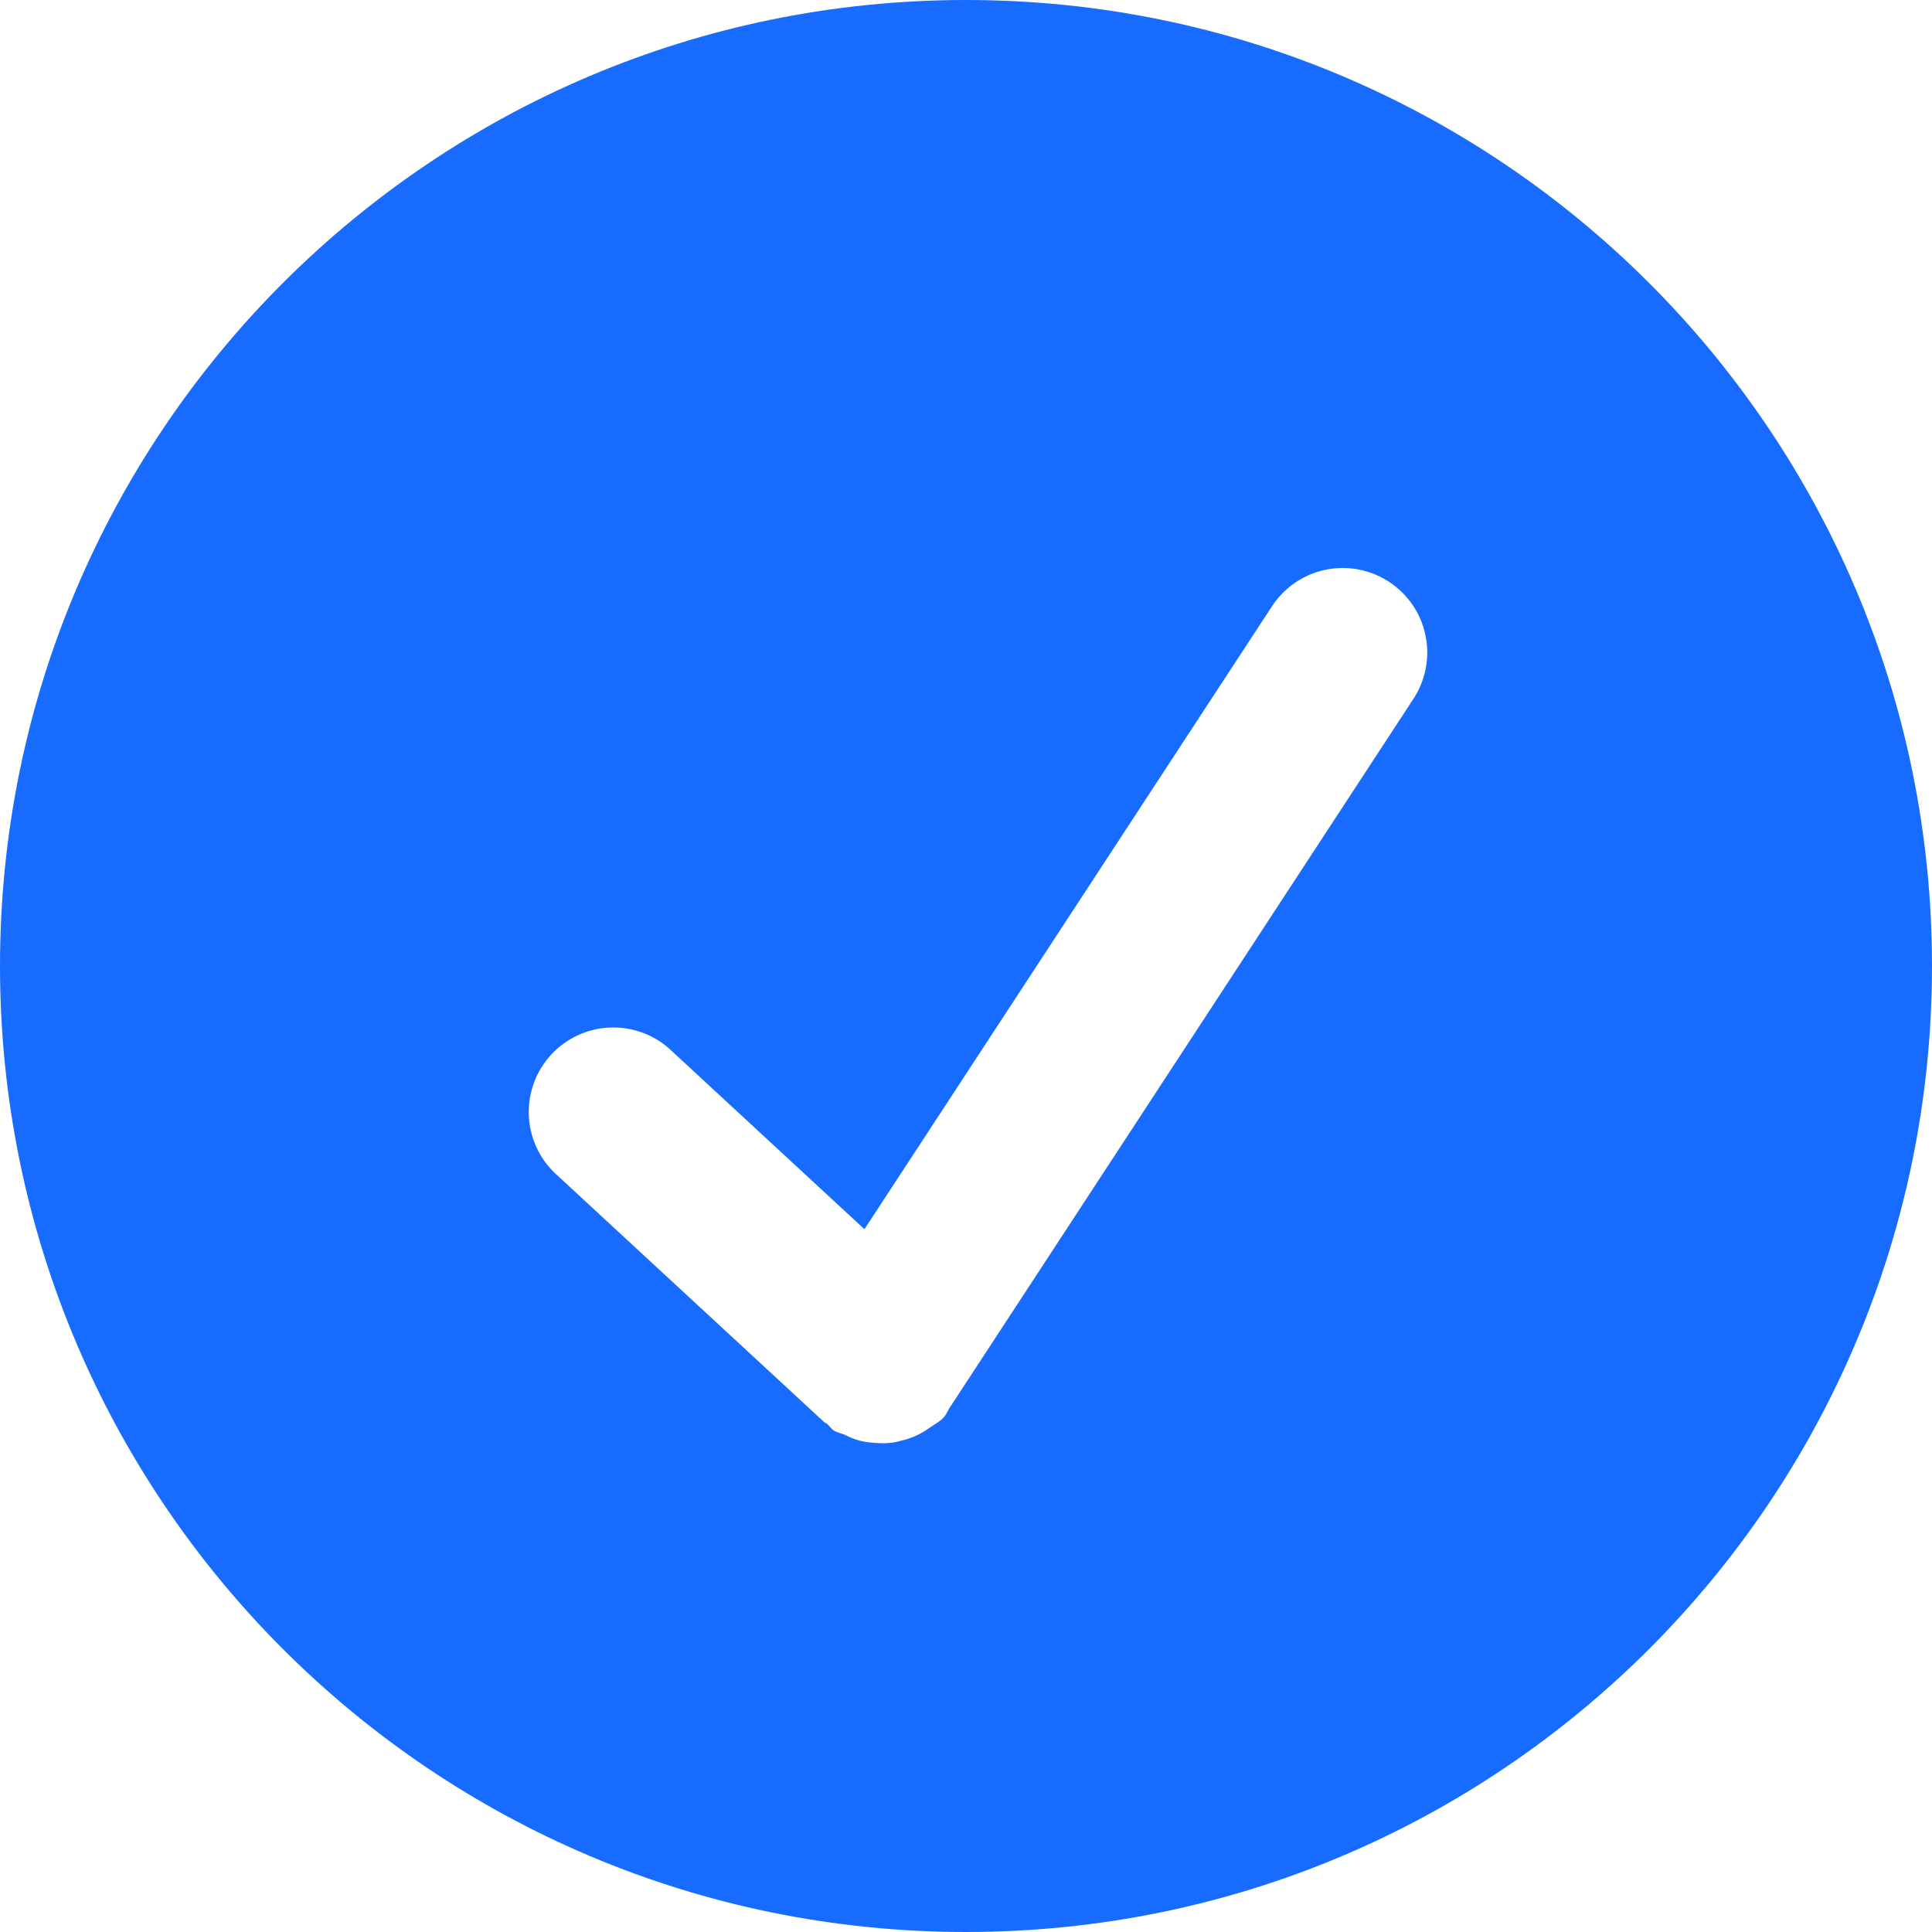 <svg width="37" height="37" viewBox="0 0 37 37" fill="none" xmlns="http://www.w3.org/2000/svg">
<path d="M18.5 0C8.283 0 0 8.283 0 18.5C0 28.717 8.283 37 18.5 37C28.717 37 37 28.717 37 18.5C37 8.283 28.717 0 18.5 0ZM27.07 13.382L18.209 26.927C18.206 26.929 18.202 26.931 18.202 26.934C18.155 27.003 18.13 27.082 18.072 27.146C17.991 27.234 17.887 27.281 17.795 27.348C17.772 27.364 17.748 27.382 17.723 27.398C17.58 27.489 17.432 27.549 17.27 27.588C17.217 27.602 17.168 27.616 17.113 27.625C16.984 27.643 16.853 27.644 16.724 27.63C16.633 27.624 16.542 27.61 16.453 27.588C16.362 27.561 16.273 27.525 16.188 27.482C16.113 27.447 16.035 27.438 15.966 27.394C15.915 27.361 15.887 27.311 15.843 27.271C15.824 27.255 15.801 27.25 15.783 27.234L10.624 22.464C10.318 22.17 10.139 21.768 10.127 21.344C10.114 20.921 10.268 20.509 10.556 20.197C10.844 19.886 11.242 19.7 11.665 19.679C12.089 19.658 12.504 19.805 12.82 20.086L16.555 23.541L24.36 11.611C24.595 11.252 24.963 11 25.383 10.912C25.803 10.824 26.241 10.907 26.601 11.142C26.96 11.377 27.212 11.745 27.299 12.165C27.387 12.585 27.305 13.023 27.07 13.382Z" fill="#176CFF"/>
</svg>
